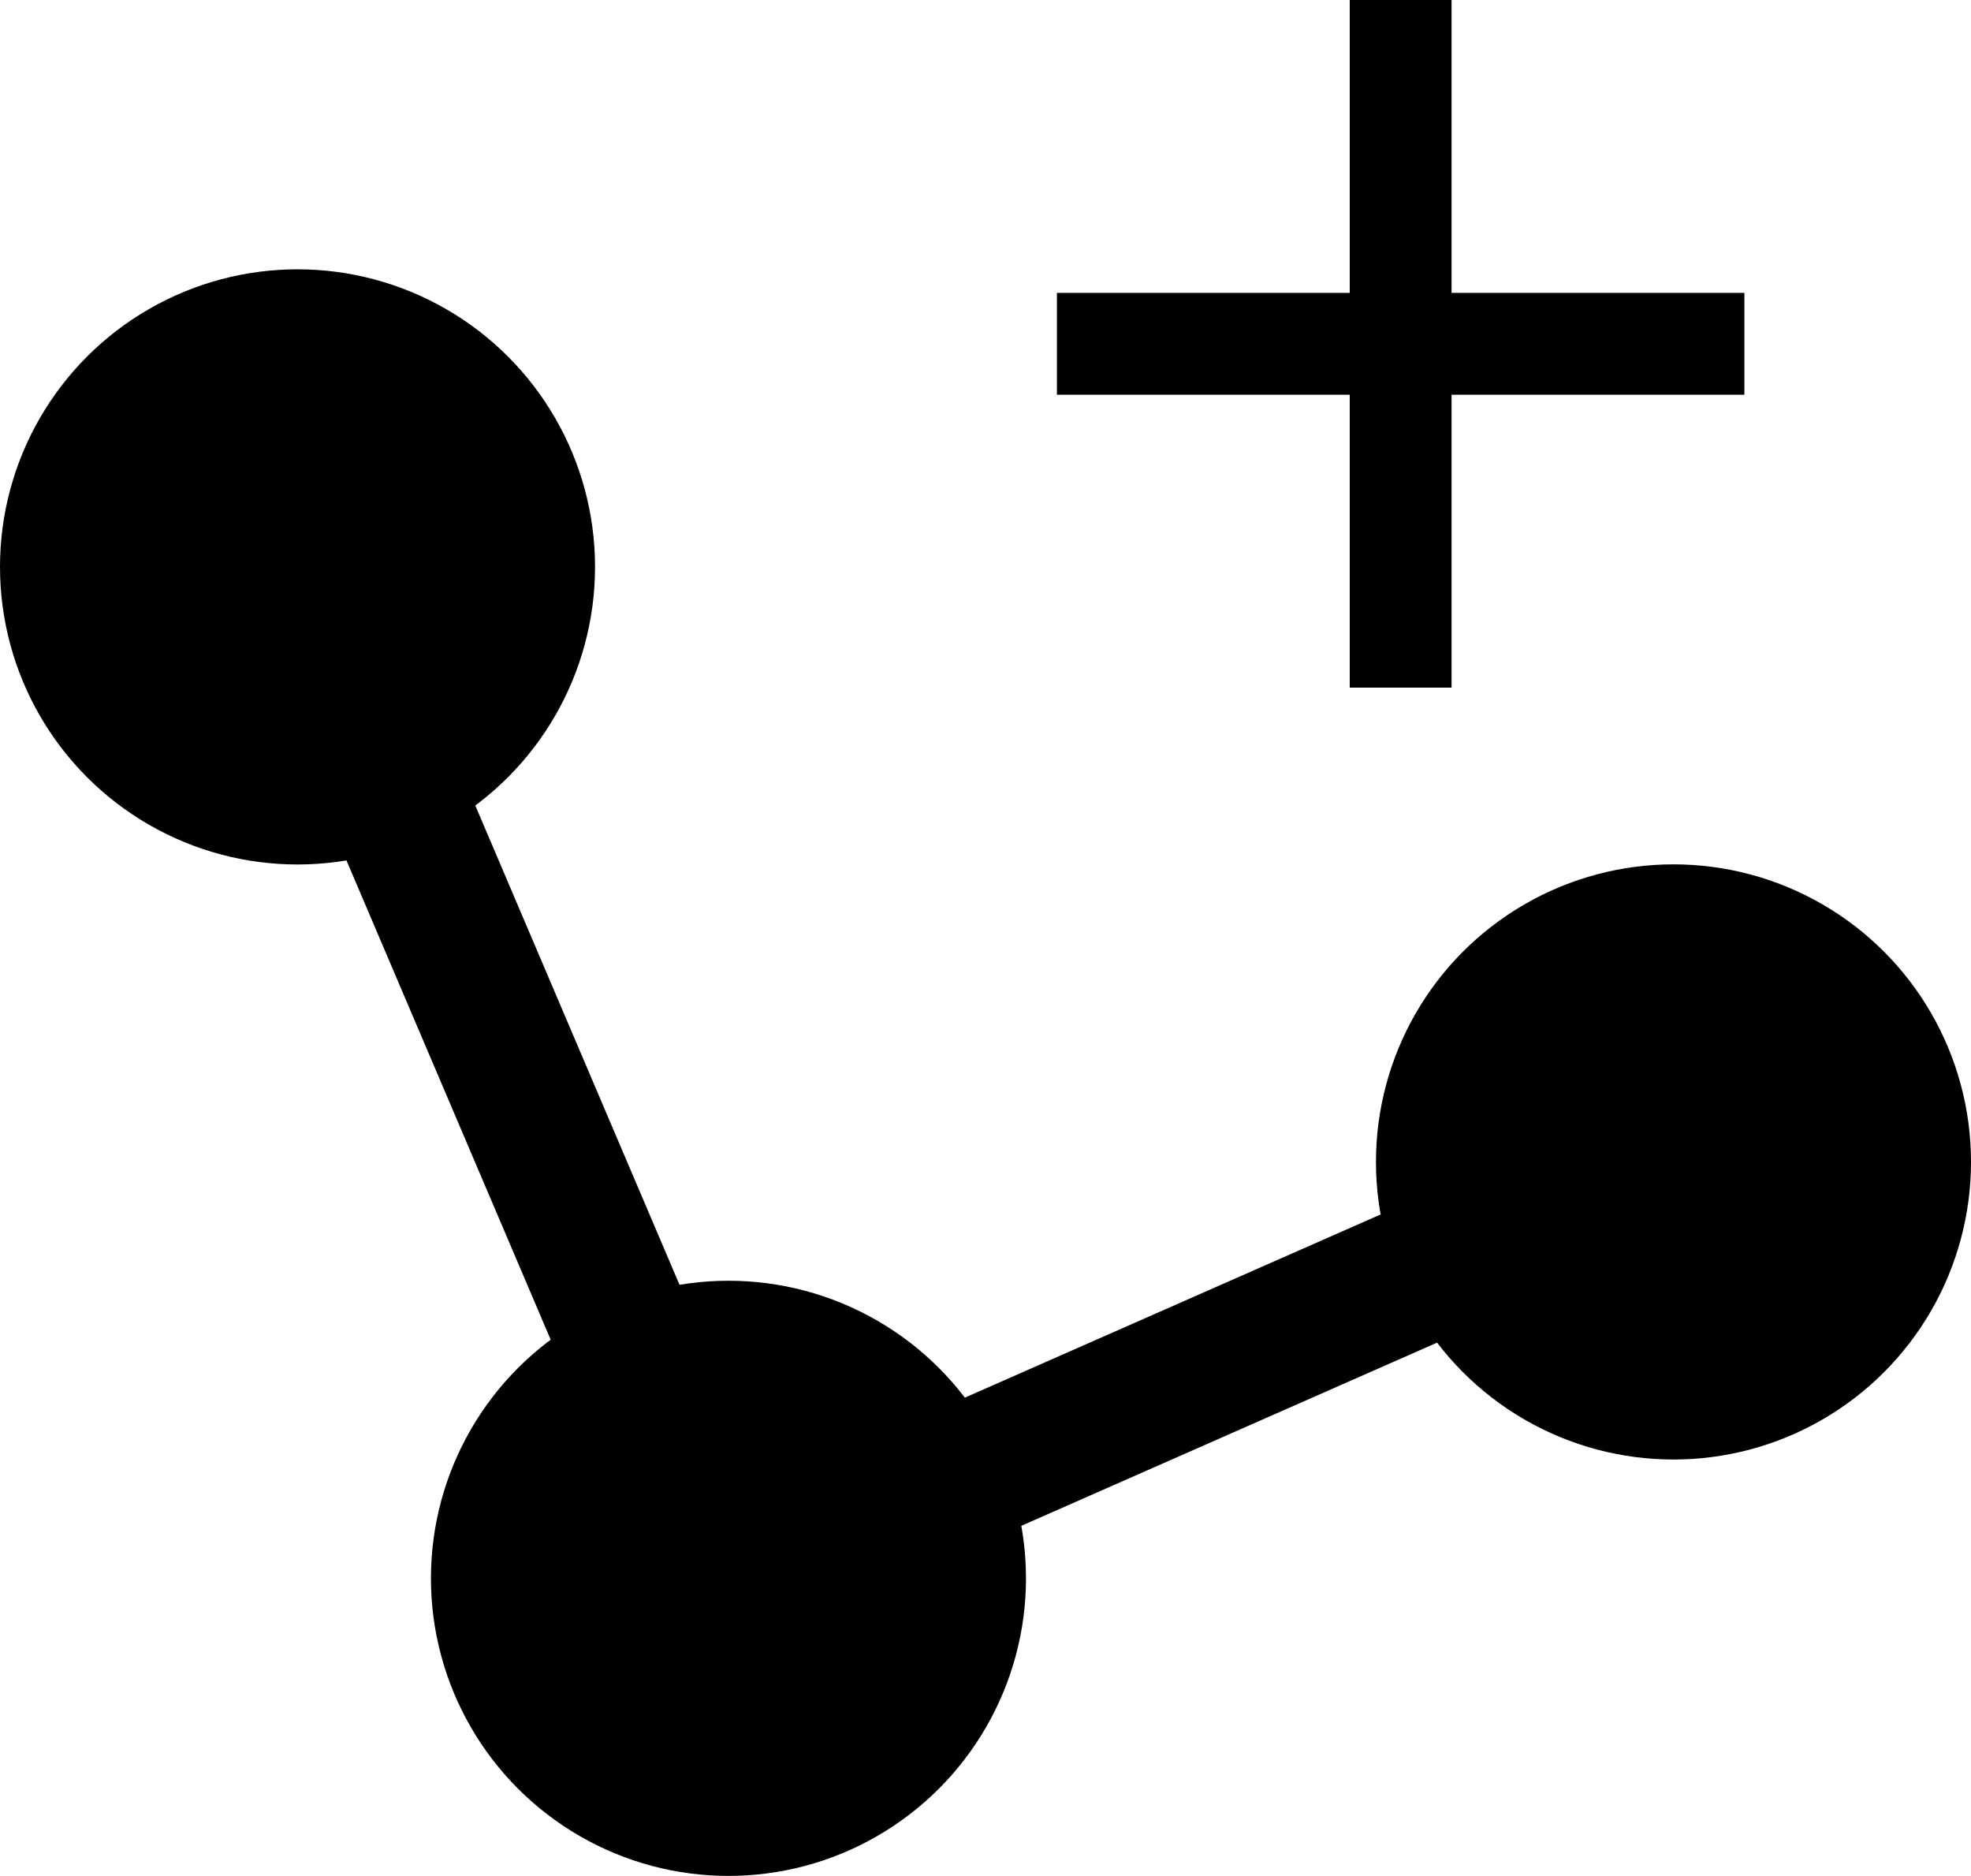 <?xml version="1.0" encoding="UTF-8"?><svg id="Ebene_2" xmlns="http://www.w3.org/2000/svg" viewBox="0 0 154.82 147.31"><defs><style>.cls-1{stroke-width:11px;}.cls-1,.cls-2{fill:none;stroke:#000;stroke-miterlimit:10;}.cls-3{stroke-width:0px;}.cls-2{stroke-width:8px;}</style></defs><g id="Ebene_1-2"><polyline class="cls-1" points="23.37 44.52 57.22 123.95 131.45 91.25"/><circle class="cls-3" cx="23.37" cy="44.52" r="23.37"/><circle class="cls-3" cx="131.45" cy="91.25" r="23.37"/><circle class="cls-3" cx="57.22" cy="123.95" r="23.37"/><line class="cls-2" x1="110.02" x2="110.02" y2="54"/><line class="cls-2" x1="83.02" y1="27" x2="137.02" y2="27"/></g></svg>